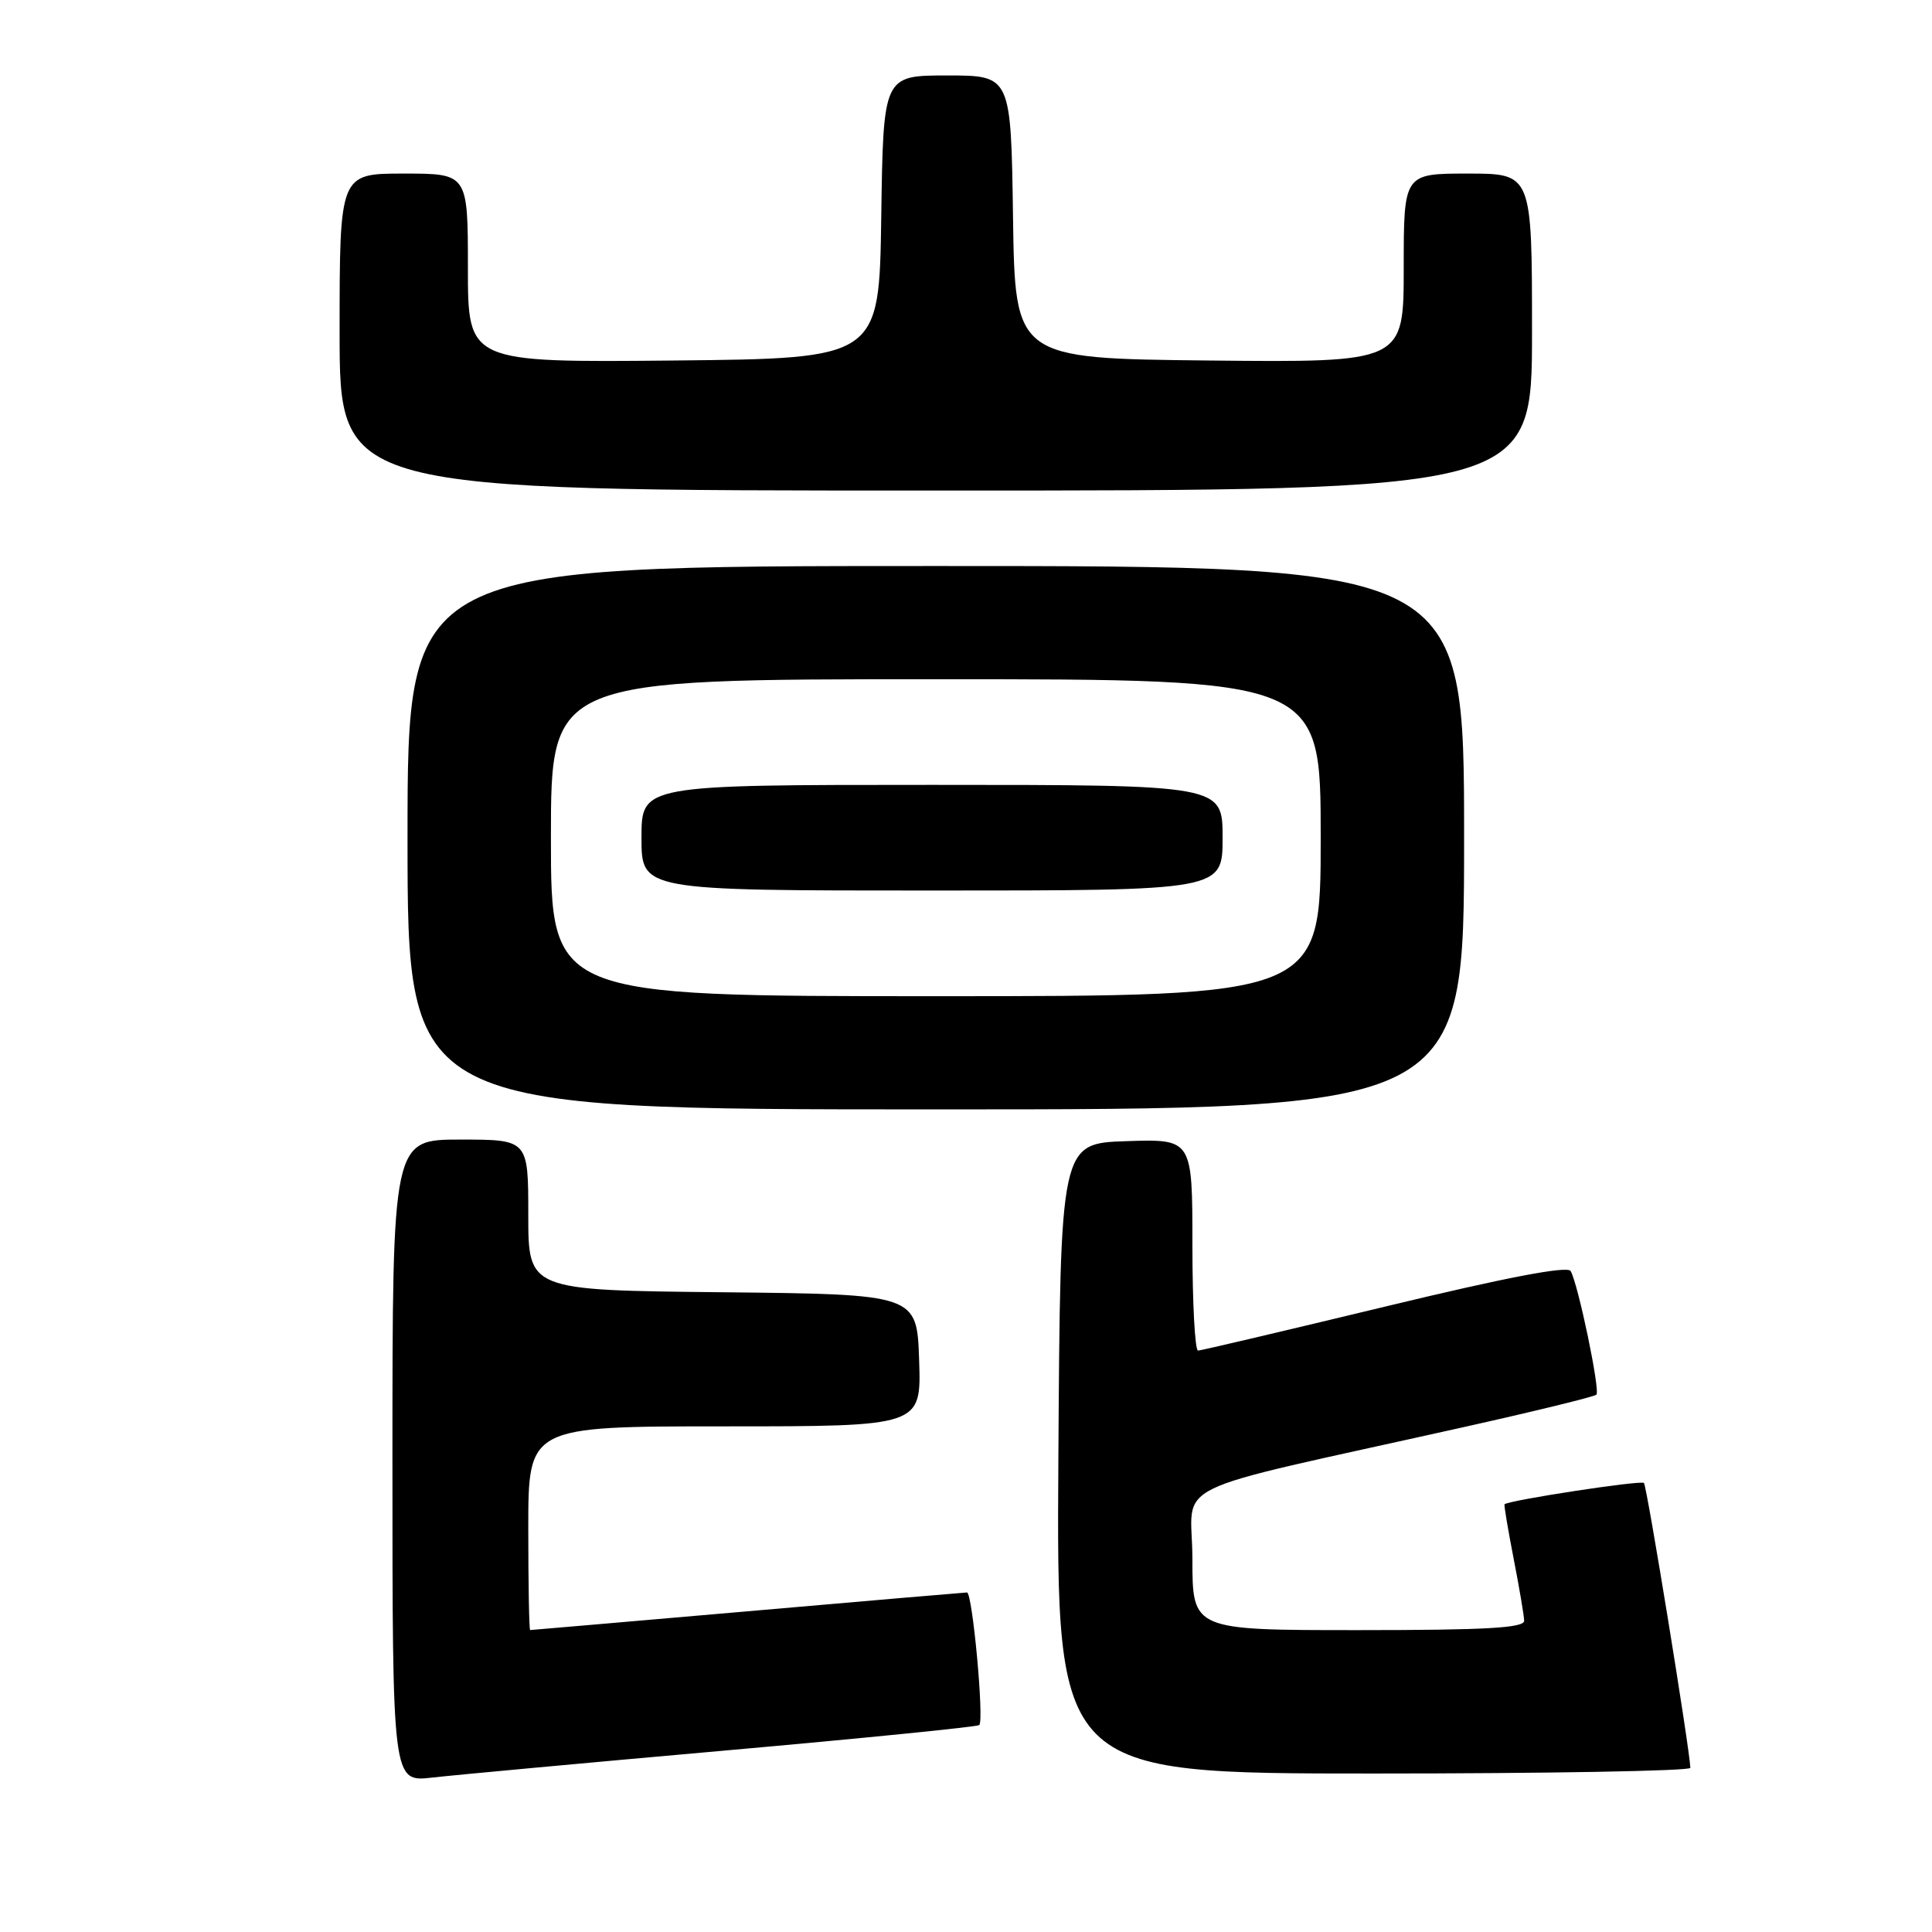 <?xml version="1.0" encoding="UTF-8" standalone="no"?>
<!DOCTYPE svg PUBLIC "-//W3C//DTD SVG 1.1//EN" "http://www.w3.org/Graphics/SVG/1.1/DTD/svg11.dtd" >
<svg xmlns="http://www.w3.org/2000/svg" xmlns:xlink="http://www.w3.org/1999/xlink" version="1.1" viewBox="0 0 256 256">
 <g >
 <path fill="currentColor"
d=" M 95.91 231.97 C 114.29 230.34 129.52 228.81 129.76 228.58 C 130.42 227.91 128.85 211.00 128.13 211.01 C 127.78 211.02 114.68 212.14 99.00 213.51 C 83.32 214.87 70.39 215.99 70.25 215.99 C 70.11 216.00 70.00 209.93 70.00 202.50 C 70.00 189.00 70.00 189.00 96.04 189.00 C 122.08 189.00 122.08 189.00 121.79 180.25 C 121.50 171.50 121.50 171.50 95.75 171.23 C 70.00 170.97 70.00 170.97 70.00 160.98 C 70.00 151.00 70.00 151.00 61.00 151.00 C 52.00 151.00 52.00 151.00 52.00 193.57 C 52.00 236.14 52.00 236.14 57.25 235.54 C 60.14 235.21 77.54 233.60 95.91 231.97 Z  M 223.98 234.25 C 223.93 231.94 218.22 196.89 217.83 196.50 C 217.44 196.11 199.83 198.80 199.36 199.33 C 199.27 199.42 199.81 202.65 200.56 206.50 C 201.31 210.35 201.94 214.06 201.96 214.75 C 201.99 215.71 196.95 216.00 180.00 216.00 C 158.00 216.00 158.00 216.00 158.00 206.58 C 158.00 195.92 153.42 198.15 193.77 189.14 C 203.28 187.02 211.27 185.07 211.53 184.80 C 212.06 184.27 209.12 170.17 208.12 168.42 C 207.70 167.70 199.57 169.26 183.50 173.14 C 170.30 176.32 159.16 178.95 158.75 178.96 C 158.34 178.98 158.00 172.68 158.00 164.96 C 158.00 150.92 158.00 150.92 149.25 151.21 C 140.50 151.50 140.50 151.50 140.24 193.25 C 139.98 235.00 139.98 235.00 181.99 235.00 C 205.10 235.00 223.99 234.66 223.98 234.25 Z  M 194.00 111.00 C 194.00 75.00 194.00 75.00 124.00 75.00 C 54.00 75.00 54.00 75.00 54.00 111.00 C 54.00 147.00 54.00 147.00 124.00 147.00 C 194.00 147.00 194.00 147.00 194.00 111.00 Z  M 203.00 44.00 C 203.00 23.00 203.00 23.00 194.50 23.00 C 186.00 23.00 186.00 23.00 186.00 35.52 C 186.00 48.03 186.00 48.03 160.25 47.77 C 134.50 47.50 134.50 47.50 134.23 28.75 C 133.96 10.00 133.96 10.00 125.50 10.00 C 117.04 10.00 117.04 10.00 116.77 28.75 C 116.50 47.50 116.50 47.50 89.25 47.77 C 62.00 48.03 62.00 48.03 62.00 35.52 C 62.00 23.00 62.00 23.00 53.50 23.00 C 45.00 23.00 45.00 23.00 45.00 44.00 C 45.00 65.00 45.00 65.00 124.00 65.00 C 203.00 65.00 203.00 65.00 203.00 44.00 Z  M 73.00 111.00 C 73.00 90.00 73.00 90.00 124.00 90.00 C 175.00 90.00 175.00 90.00 175.00 111.00 C 175.00 132.00 175.00 132.00 124.00 132.00 C 73.00 132.00 73.00 132.00 73.00 111.00 Z  M 162.00 111.00 C 162.00 104.00 162.00 104.00 123.50 104.00 C 85.00 104.00 85.00 104.00 85.00 111.00 C 85.00 118.00 85.00 118.00 123.50 118.00 C 162.00 118.00 162.00 118.00 162.00 111.00 Z "/>
</g>
</svg>